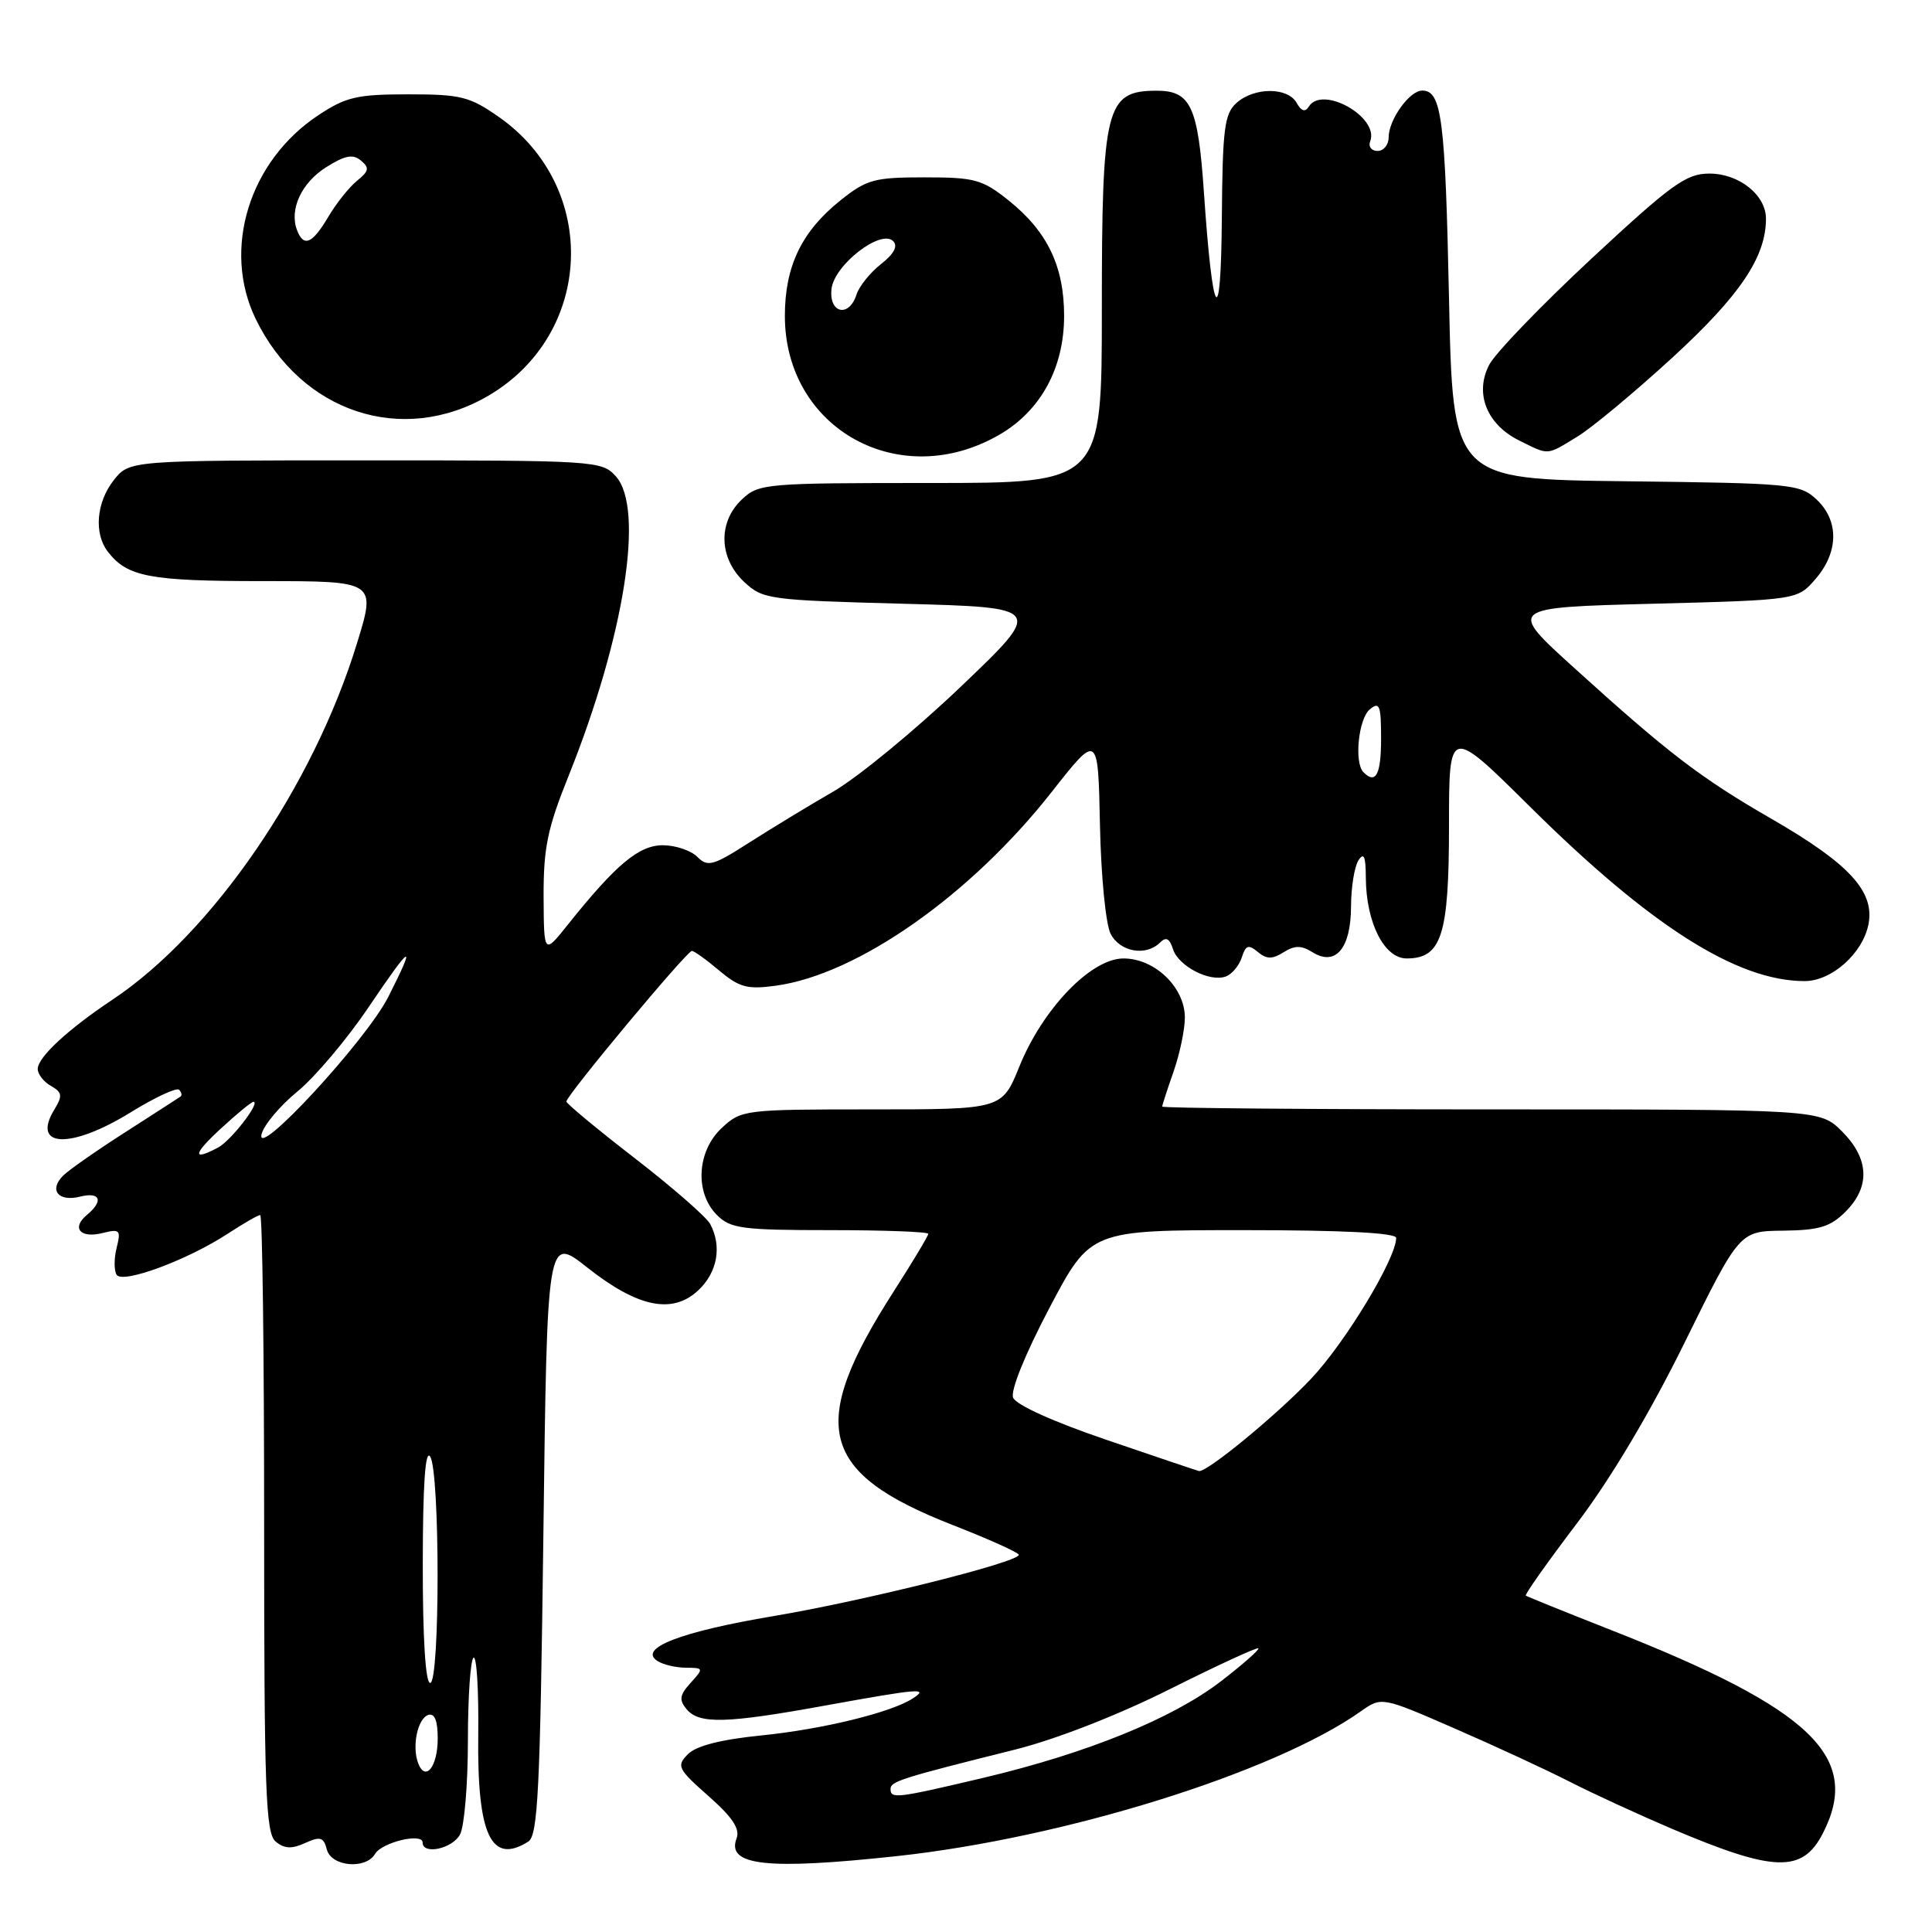 <?xml version="1.0" encoding="UTF-8" standalone="no"?>
<!DOCTYPE svg PUBLIC "-//W3C//DTD SVG 1.1//EN" "http://www.w3.org/Graphics/SVG/1.1/DTD/svg11.dtd" >
<svg xmlns="http://www.w3.org/2000/svg" xmlns:xlink="http://www.w3.org/1999/xlink" version="1.1" viewBox="0 0 256 256">
 <g >
 <path fill="currentColor"
d=" M 49.70 245.65 C 50.61 244.11 56.00 242.82 56.00 244.14 C 56.00 245.82 59.95 244.97 60.96 243.07 C 61.53 242.00 62.00 236.40 62.00 230.62 C 62.00 224.85 62.34 219.91 62.75 219.65 C 63.16 219.40 63.44 223.99 63.37 229.85 C 63.21 243.15 65.07 247.13 70.00 244.02 C 71.28 243.21 71.57 237.21 72.00 203.41 C 72.50 163.75 72.50 163.75 77.81 167.95 C 84.52 173.25 89.11 174.19 92.54 170.96 C 95.07 168.58 95.68 165.14 94.10 162.18 C 93.60 161.26 89.13 157.35 84.15 153.50 C 79.17 149.65 75.08 146.26 75.05 145.96 C 74.98 145.24 91.01 126.00 91.68 126.00 C 91.97 126.00 93.61 127.17 95.31 128.61 C 97.97 130.84 99.03 131.13 102.80 130.61 C 113.63 129.13 128.61 118.61 139.33 104.97 C 145.50 97.12 145.50 97.12 145.75 109.31 C 145.89 116.12 146.52 122.49 147.17 123.75 C 148.41 126.14 151.85 126.75 153.70 124.90 C 154.50 124.10 154.97 124.33 155.42 125.75 C 156.14 128.03 160.33 130.19 162.45 129.38 C 163.26 129.07 164.20 127.93 164.55 126.85 C 165.06 125.24 165.43 125.11 166.67 126.14 C 167.83 127.11 168.58 127.12 170.08 126.18 C 171.57 125.25 172.43 125.25 173.92 126.18 C 176.97 128.08 179.00 125.67 179.02 120.13 C 179.02 117.58 179.47 114.83 180.00 114.00 C 180.72 112.89 180.97 113.47 180.98 116.28 C 181.01 122.24 183.41 127.00 186.39 127.00 C 191.02 127.00 192.00 123.93 192.00 109.41 C 192.00 96.26 192.00 96.26 202.75 106.91 C 218.70 122.72 230.18 130.00 239.12 130.00 C 242.72 130.00 246.85 126.31 247.59 122.43 C 248.41 118.12 245.02 114.44 234.80 108.54 C 225.33 103.08 221.10 99.84 208.63 88.54 C 199.75 80.50 199.75 80.50 218.96 80.00 C 238.18 79.50 238.18 79.50 240.59 76.69 C 243.64 73.14 243.69 69.00 240.71 66.19 C 238.51 64.13 237.39 64.03 215.46 63.77 C 192.50 63.50 192.50 63.50 192.00 39.50 C 191.50 15.70 191.03 12.00 188.45 12.00 C 186.77 12.00 184.00 15.87 184.00 18.22 C 184.00 19.20 183.34 20.00 182.53 20.00 C 181.72 20.00 181.28 19.42 181.56 18.71 C 182.78 15.52 175.20 11.25 173.42 14.13 C 172.94 14.90 172.43 14.74 171.81 13.63 C 170.63 11.52 166.17 11.54 163.83 13.65 C 162.24 15.09 161.99 17.08 161.90 28.90 C 161.78 44.15 160.69 42.55 159.52 25.42 C 158.74 14.04 157.77 11.99 153.18 12.02 C 146.53 12.05 146.00 14.18 146.00 40.93 C 146.00 64.00 146.00 64.00 123.31 64.00 C 101.40 64.00 100.55 64.07 98.31 66.17 C 95.12 69.17 95.24 73.93 98.58 77.08 C 101.07 79.42 101.78 79.52 119.73 80.00 C 138.30 80.50 138.30 80.50 127.30 91.00 C 121.24 96.78 113.64 103.03 110.39 104.90 C 107.15 106.77 102.12 109.83 99.21 111.69 C 94.46 114.73 93.77 114.91 92.39 113.53 C 91.55 112.69 89.49 112.00 87.83 112.00 C 84.66 112.00 81.63 114.53 75.26 122.50 C 72.07 126.50 72.07 126.50 72.03 118.81 C 72.01 112.36 72.54 109.76 75.34 102.81 C 82.75 84.33 85.43 67.36 81.60 63.11 C 79.73 61.05 78.97 61.00 48.42 61.00 C 17.15 61.00 17.15 61.00 15.07 63.63 C 12.77 66.56 12.42 70.67 14.28 73.09 C 16.86 76.44 19.80 77.00 34.85 77.00 C 49.84 77.00 49.84 77.00 47.30 85.25 C 41.49 104.18 28.16 123.62 14.92 132.45 C 8.99 136.40 5.00 140.10 5.00 141.64 C 5.00 142.33 5.79 143.35 6.75 143.89 C 8.24 144.74 8.31 145.20 7.22 146.99 C 4.09 152.09 9.34 152.31 17.30 147.40 C 20.50 145.42 23.40 144.07 23.73 144.40 C 24.06 144.73 24.15 145.14 23.92 145.30 C 23.69 145.47 20.40 147.58 16.62 150.01 C 12.83 152.43 9.12 155.03 8.36 155.78 C 6.45 157.70 7.73 159.28 10.61 158.56 C 13.30 157.89 13.76 159.13 11.51 160.99 C 9.42 162.73 10.65 164.13 13.61 163.38 C 15.88 162.81 16.04 162.99 15.46 165.32 C 15.10 166.73 15.10 168.35 15.45 168.91 C 16.22 170.16 24.82 166.98 30.23 163.44 C 32.28 162.10 34.19 161.00 34.48 161.00 C 34.77 161.00 35.00 179.39 35.00 201.88 C 35.00 237.34 35.20 242.92 36.53 244.02 C 37.67 244.97 38.66 245.02 40.43 244.21 C 42.44 243.30 42.88 243.43 43.31 245.07 C 43.90 247.34 48.46 247.75 49.70 245.65 Z  M 118.79 245.95 C 141.03 243.55 168.78 234.90 180.29 226.78 C 183.07 224.81 183.07 224.81 192.79 229.05 C 198.13 231.37 204.97 234.54 208.00 236.09 C 211.03 237.64 217.12 240.44 221.55 242.33 C 235.06 248.07 238.81 248.20 241.51 242.98 C 246.75 232.85 240.12 226.47 213.50 216.00 C 207.45 213.62 202.36 211.56 202.18 211.43 C 202.00 211.30 205.04 207.01 208.92 201.89 C 213.40 196.00 218.65 187.18 223.24 177.86 C 230.50 163.13 230.50 163.13 236.30 163.07 C 241.06 163.01 242.53 162.57 244.55 160.55 C 247.85 157.24 247.68 153.53 244.08 149.92 C 241.15 147.00 241.15 147.00 197.58 147.00 C 173.61 147.00 154.00 146.83 154.00 146.63 C 154.00 146.42 154.68 144.34 155.50 142.00 C 156.32 139.66 157.00 136.43 157.00 134.83 C 157.00 130.83 153.02 127.00 148.87 127.00 C 144.58 127.00 138.19 133.63 135.07 141.32 C 132.77 147.00 132.77 147.00 115.53 147.00 C 98.62 147.00 98.24 147.05 95.65 149.45 C 92.34 152.52 92.03 158.03 95.00 161.00 C 96.79 162.79 98.33 163.00 110.00 163.00 C 117.15 163.00 123.00 163.22 123.00 163.49 C 123.00 163.76 120.93 167.21 118.39 171.17 C 106.97 188.99 108.53 195.14 126.25 202.08 C 131.06 203.96 134.99 205.73 135.00 206.02 C 135.00 207.00 114.53 212.11 102.50 214.14 C 90.17 216.21 84.48 218.42 87.12 220.09 C 87.88 220.58 89.58 220.98 90.90 220.98 C 93.24 221.00 93.26 221.06 91.52 222.98 C 90.05 224.60 89.95 225.24 90.98 226.48 C 92.64 228.48 96.25 228.38 109.42 225.98 C 121.78 223.74 123.11 223.63 121.00 225.02 C 118.19 226.89 109.05 229.13 100.92 229.95 C 95.52 230.49 92.25 231.33 91.15 232.44 C 89.61 234.00 89.80 234.38 93.88 237.99 C 97.06 240.79 98.08 242.34 97.60 243.60 C 96.22 247.21 101.62 247.80 118.79 245.95 Z  M 132.51 57.55 C 137.94 54.37 141.00 48.71 141.00 41.86 C 141.00 35.28 138.78 30.67 133.66 26.57 C 130.16 23.77 129.16 23.50 122.50 23.50 C 115.84 23.50 114.84 23.77 111.34 26.57 C 106.22 30.67 104.00 35.28 104.00 41.86 C 104.00 56.87 119.30 65.29 132.51 57.55 Z  M 209.00 57.86 C 210.93 56.69 216.62 51.95 221.66 47.33 C 230.56 39.15 234.00 34.05 234.00 28.98 C 234.00 25.84 230.44 23.00 226.50 23.00 C 223.43 23.00 221.53 24.37 210.90 34.25 C 204.25 40.44 198.13 46.78 197.32 48.35 C 195.36 52.14 197.01 56.26 201.34 58.39 C 205.31 60.35 204.86 60.38 209.00 57.86 Z  M 64.72 52.43 C 78.67 44.25 79.42 24.87 66.16 15.54 C 62.24 12.79 61.10 12.50 54.10 12.50 C 47.33 12.50 45.84 12.84 42.19 15.26 C 33.01 21.33 29.41 33.01 33.87 42.24 C 39.89 54.66 53.32 59.10 64.72 52.43 Z  M 55.41 233.64 C 54.56 231.40 55.33 227.71 56.75 227.24 C 57.59 226.97 58.00 227.99 58.00 230.36 C 58.00 234.09 56.38 236.15 55.41 233.64 Z  M 56.02 207.25 C 56.03 196.71 56.35 192.00 57.00 193.00 C 58.31 195.03 58.31 223.00 57.00 223.00 C 56.38 223.00 56.01 217.09 56.02 207.25 Z  M 29.31 149.50 C 31.40 147.57 33.32 146.00 33.58 146.00 C 34.58 146.00 30.62 151.13 28.92 152.04 C 25.41 153.92 25.56 152.94 29.31 149.50 Z  M 34.66 150.28 C 34.97 149.06 37.11 146.51 39.42 144.62 C 41.73 142.73 45.96 137.72 48.81 133.50 C 54.58 124.95 55.25 124.60 51.44 132.11 C 48.53 137.86 33.76 153.85 34.66 150.28 Z  M 180.67 102.33 C 179.41 101.08 180.00 95.25 181.50 94.00 C 182.80 92.92 183.00 93.44 183.00 97.88 C 183.00 102.63 182.30 103.97 180.67 102.33 Z  M 118.00 237.04 C 118.00 236.05 119.40 235.60 134.50 231.83 C 139.89 230.48 148.10 227.28 154.97 223.84 C 161.28 220.68 166.57 218.24 166.74 218.41 C 166.91 218.58 164.68 220.54 161.78 222.78 C 155.34 227.73 144.03 232.32 130.31 235.57 C 118.75 238.30 118.00 238.39 118.00 237.04 Z  M 146.68 190.81 C 139.59 188.40 134.61 186.15 134.24 185.19 C 133.88 184.25 135.86 179.37 139.06 173.30 C 144.49 163.00 144.49 163.00 164.75 163.00 C 177.96 163.00 185.00 163.36 185.00 164.03 C 185.00 166.75 178.26 177.91 173.69 182.73 C 169.20 187.48 159.88 195.14 158.87 194.92 C 158.66 194.88 153.18 193.03 146.68 190.81 Z  M 110.18 38.28 C 110.55 35.09 116.72 30.32 118.35 31.95 C 119.01 32.61 118.46 33.64 116.73 35.00 C 115.29 36.13 113.84 37.94 113.49 39.03 C 112.51 42.13 109.81 41.53 110.18 38.28 Z  M 39.36 30.50 C 38.31 27.76 39.94 24.23 43.21 22.16 C 45.70 20.59 46.76 20.38 47.82 21.27 C 48.98 22.23 48.90 22.67 47.30 23.96 C 46.26 24.81 44.54 26.96 43.49 28.75 C 41.38 32.31 40.24 32.80 39.36 30.50 Z "/>
</g>
</svg>